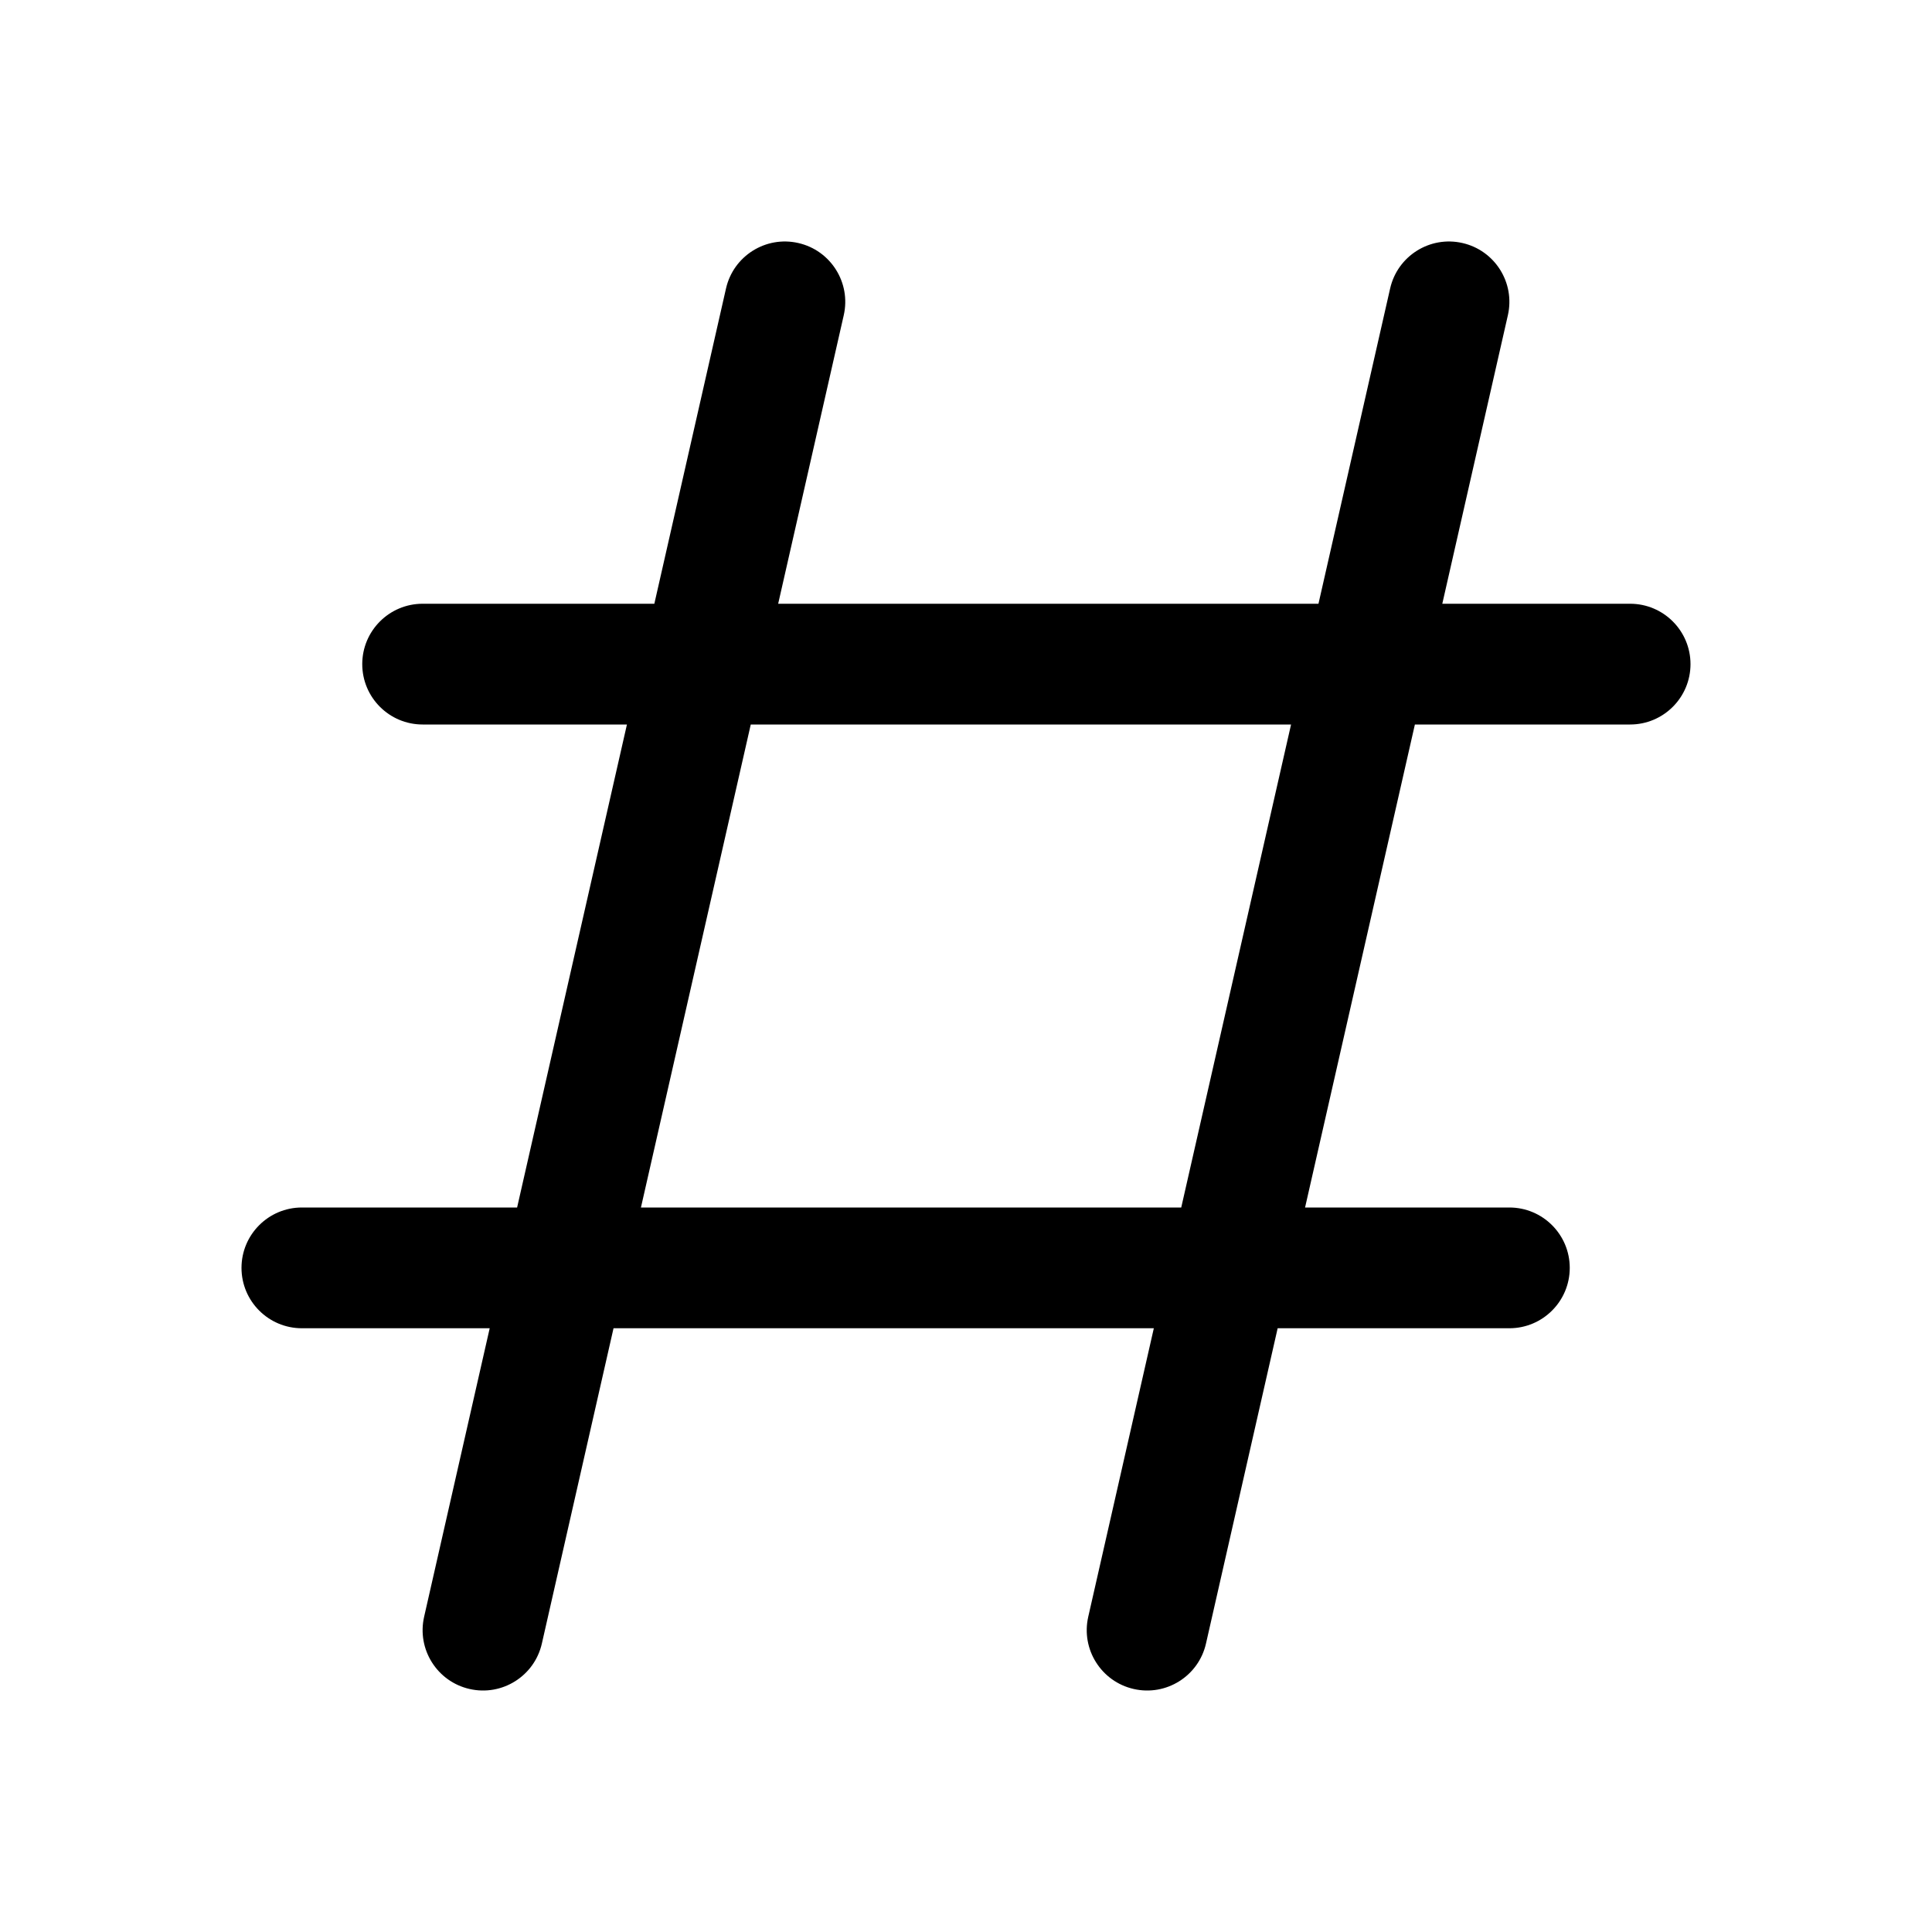 <svg width="32" height="32" viewBox="0 0 32 32" fill="none" xmlns="http://www.w3.org/2000/svg">
<path fill-rule="evenodd" clip-rule="evenodd" d="M13.975 5.222C14.098 4.683 13.76 4.147 13.222 4.025C12.683 3.902 12.147 4.24 12.025 4.778L10.838 10H7C6.448 10 6 10.448 6 11C6 11.552 6.448 12 7 12H10.384L8.565 20H5C4.448 20 4 20.448 4 21C4 21.552 4.448 22 5 22H8.111L7.025 26.778C6.902 27.317 7.24 27.853 7.778 27.975C8.317 28.098 8.853 27.76 8.975 27.222L10.162 22H19.111L18.025 26.778C17.902 27.317 18.24 27.853 18.778 27.975C19.317 28.098 19.853 27.76 19.975 27.222L21.162 22H25C25.552 22 26 21.552 26 21C26 20.448 25.552 20 25 20H21.616L23.435 12H27C27.552 12 28 11.552 28 11C28 10.448 27.552 10 27 10H23.889L24.975 5.222C25.098 4.683 24.76 4.147 24.222 4.025C23.683 3.902 23.147 4.24 23.025 4.778L21.838 10H12.889L13.975 5.222ZM19.565 20L21.384 12H12.435L10.616 20H19.565Z" fill="black"/>
</svg>
